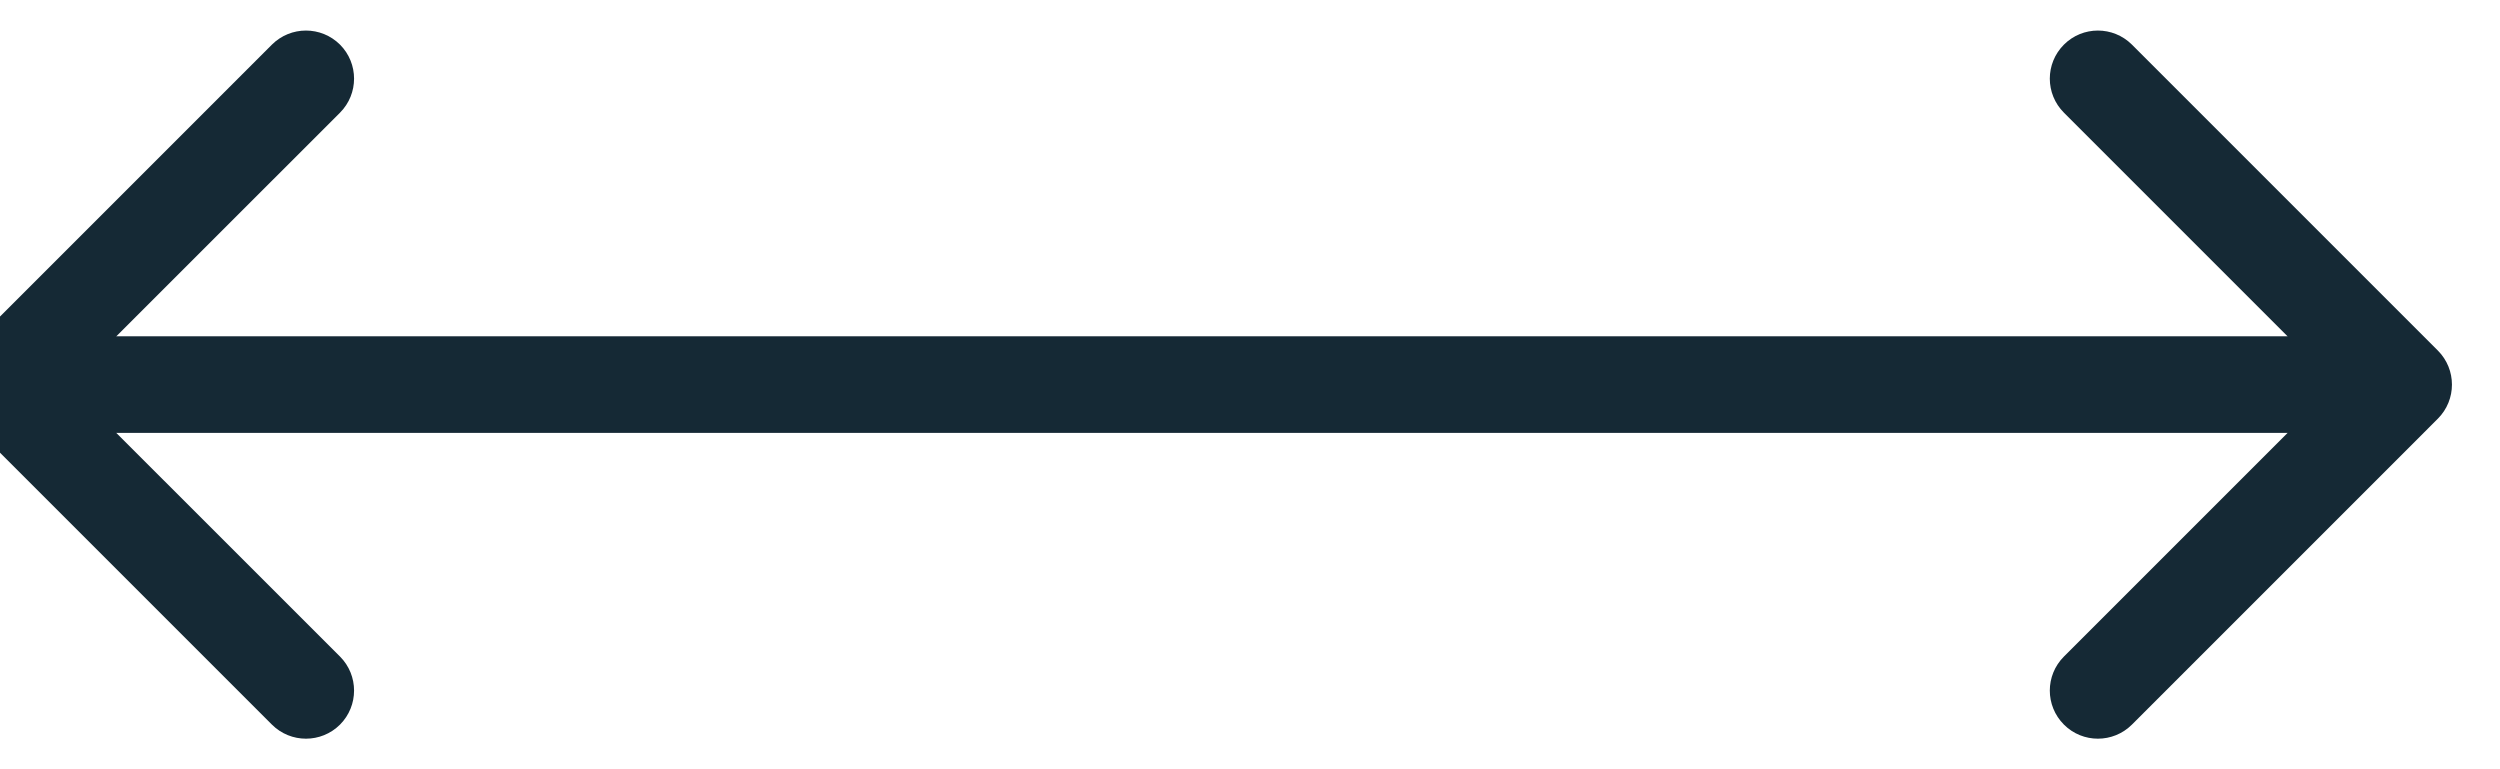 <svg width="26" height="8" viewBox="0 0 26 8" fill="none" xmlns="http://www.w3.org/2000/svg">
<rect width="26" height="8" fill="#E5E5E5"/>
<g filter="url(#filter0_d)">
<path d="M-140 -292C-140 -294.761 -137.761 -297 -135 -297H275C277.761 -297 280 -294.761 280 -292V298C280 300.761 277.761 303 275 303H-135C-137.761 303 -140 300.761 -140 298V-292Z" fill="white"/>
</g>
<path d="M25.354 4.354C25.549 4.158 25.549 3.842 25.354 3.646L22.172 0.464C21.976 0.269 21.66 0.269 21.465 0.464C21.269 0.66 21.269 0.976 21.465 1.172L24.293 4L21.465 6.828C21.269 7.024 21.269 7.34 21.465 7.536C21.66 7.731 21.976 7.731 22.172 7.536L25.354 4.354ZM0 4.5H25V3.5H0V4.5Z" fill="#152935"/>
<path d="M-0.354 4.354C-0.549 4.158 -0.549 3.842 -0.354 3.646L2.828 0.464C3.024 0.269 3.34 0.269 3.536 0.464C3.731 0.66 3.731 0.976 3.536 1.172L0.707 4L3.536 6.828C3.731 7.024 3.731 7.34 3.536 7.536C3.34 7.731 3.024 7.731 2.828 7.536L-0.354 4.354ZM25 4.5H0V3.5H25V4.5Z" fill="#152935"/>
<defs>
<filter id="filter0_d" x="-150" y="-307" width="440" height="620" filterUnits="userSpaceOnUse" color-interpolation-filters="sRGB">
<feFlood flood-opacity="0" result="BackgroundImageFix"/>
<feColorMatrix in="SourceAlpha" type="matrix" values="0 0 0 0 0 0 0 0 0 0 0 0 0 0 0 0 0 0 127 0"/>
<feOffset/>
<feGaussianBlur stdDeviation="5"/>
<feColorMatrix type="matrix" values="0 0 0 0 0 0 0 0 0 0 0 0 0 0 0 0 0 0 0.25 0"/>
<feBlend mode="normal" in2="BackgroundImageFix" result="effect1_dropShadow"/>
<feBlend mode="normal" in="SourceGraphic" in2="effect1_dropShadow" result="shape"/>
</filter>
</defs>
</svg>

